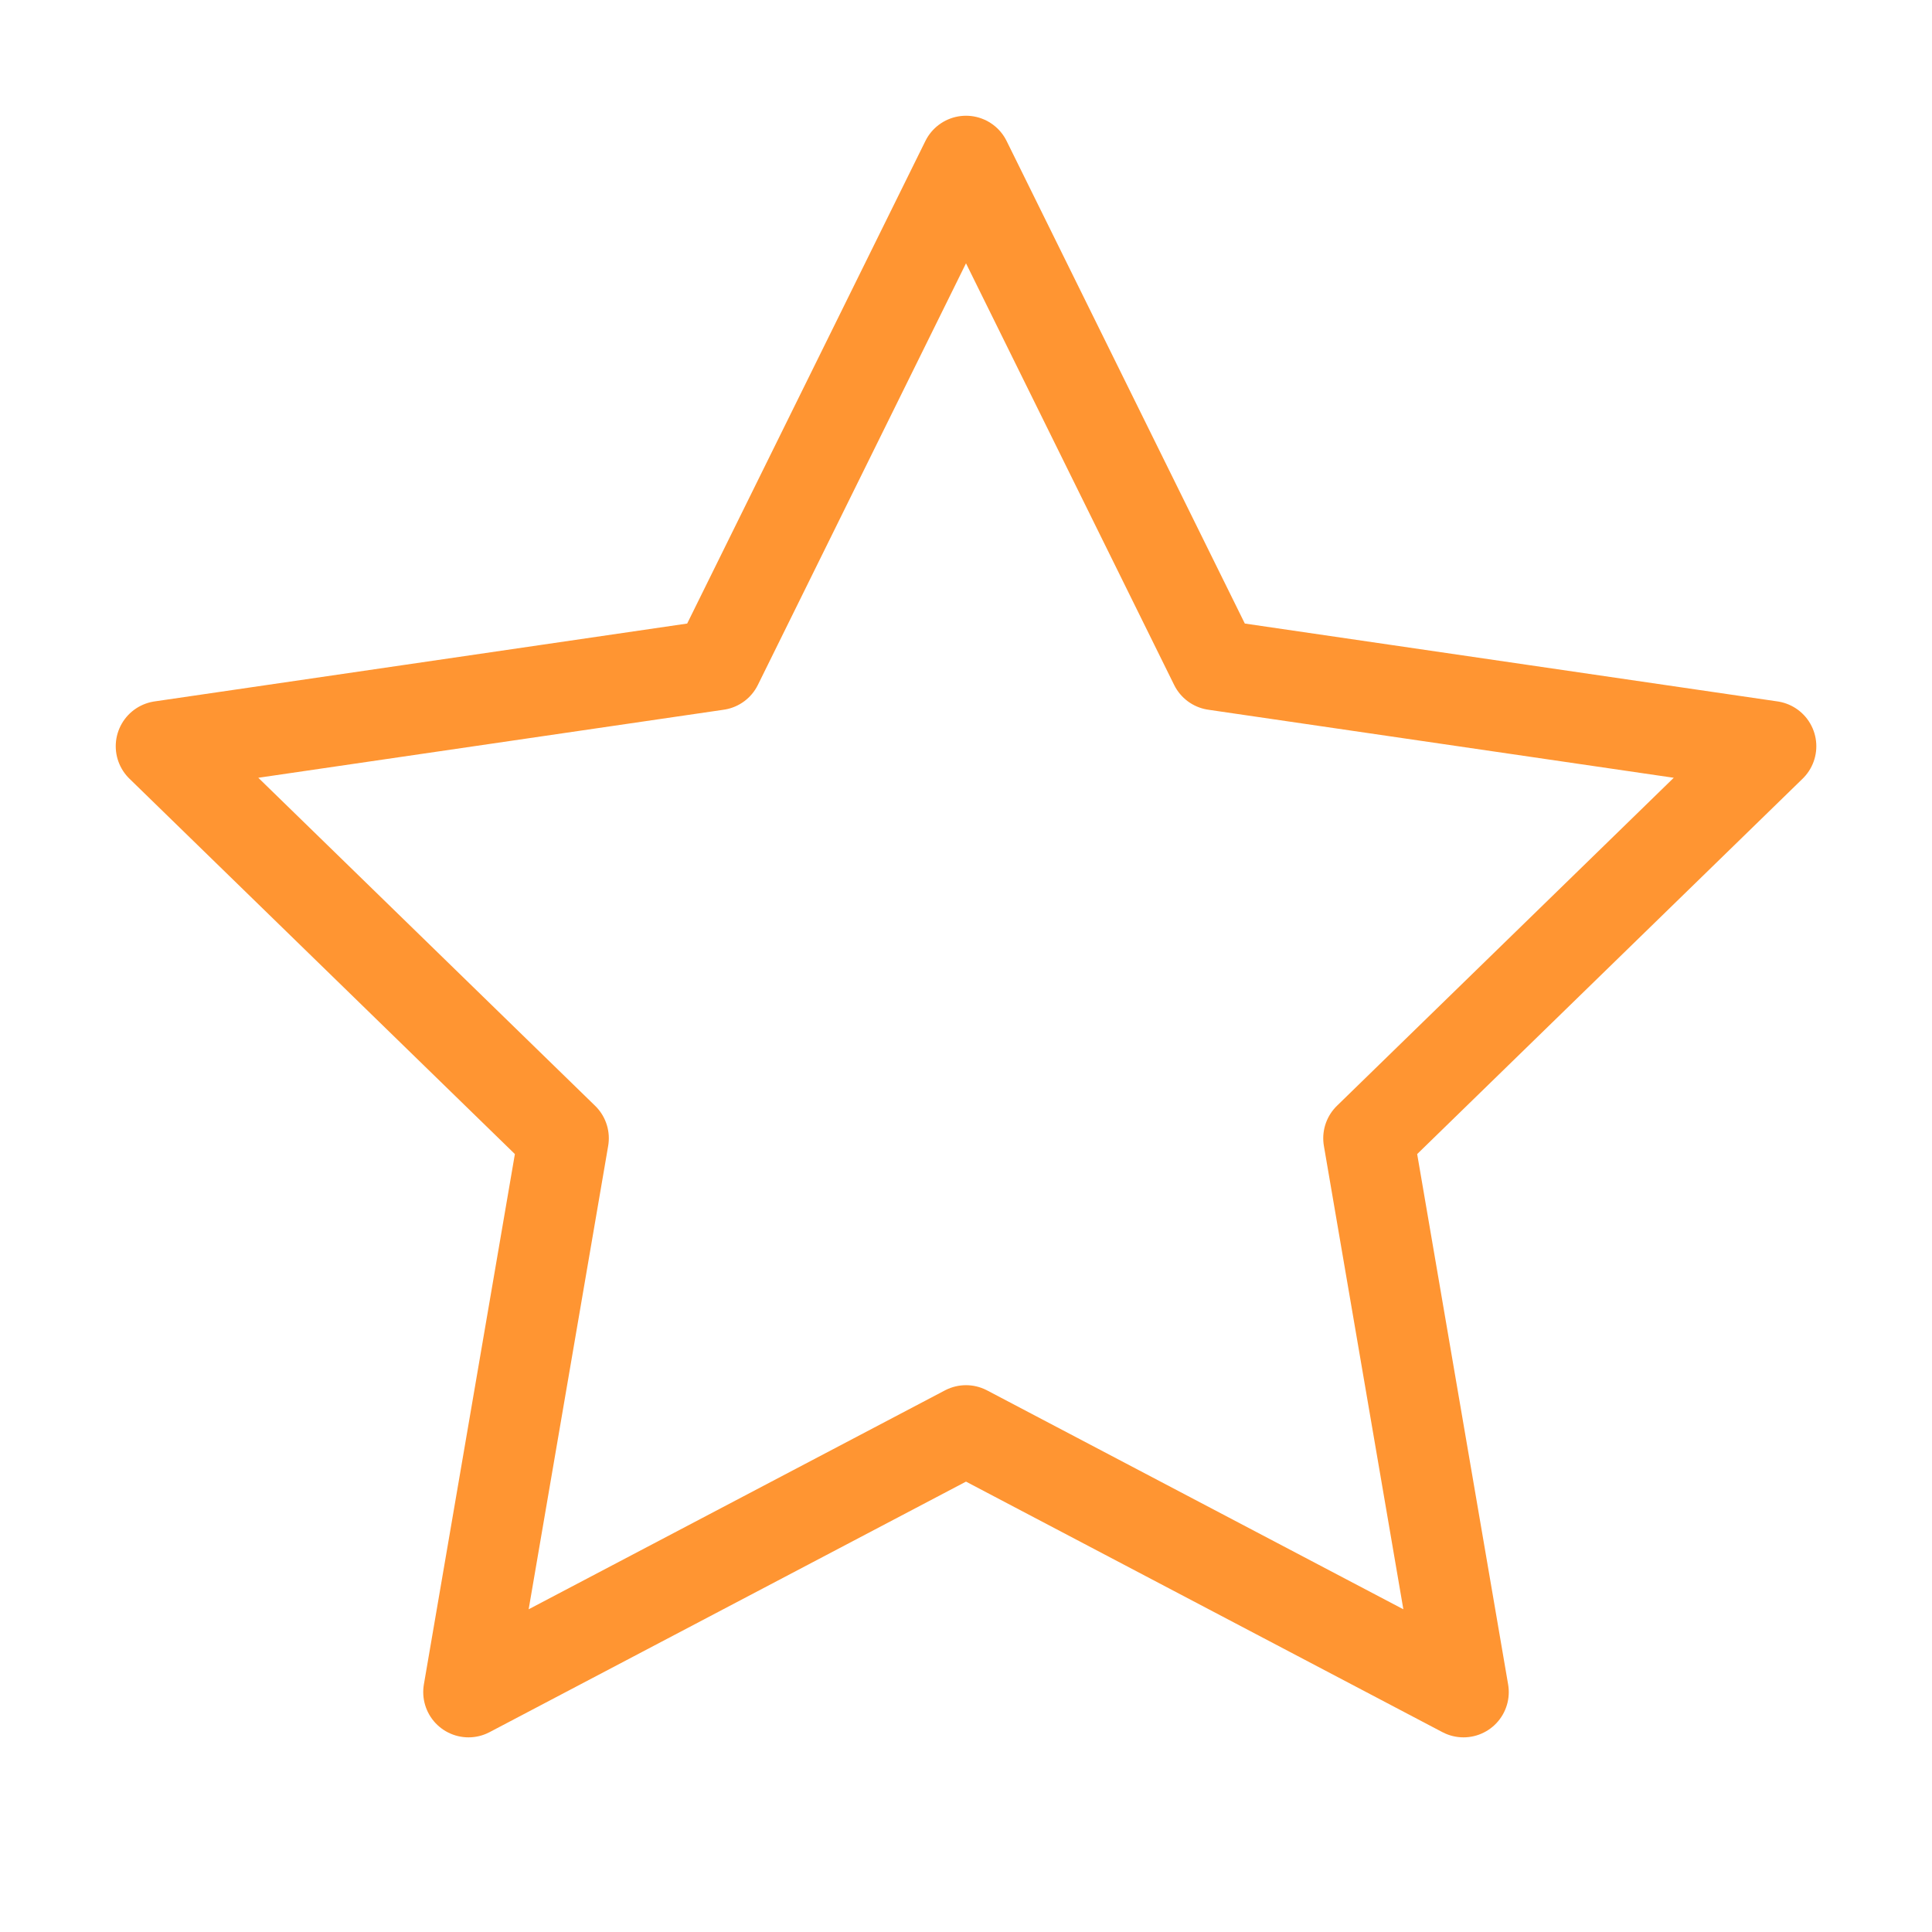 <svg width="32" height="32" viewBox="0 0 32 32" fill="none" xmlns="http://www.w3.org/2000/svg">
<path d="M16 2.667L20.12 11.013L29.334 12.36L22.667 18.853L24.24 28.026L16 23.693L7.76 28.026L9.334 18.853L2.667 12.36L11.88 11.013L16 2.667Z" stroke="#FF9532" stroke-width="1.5" stroke-linecap="round" stroke-linejoin="round"/>
</svg>
